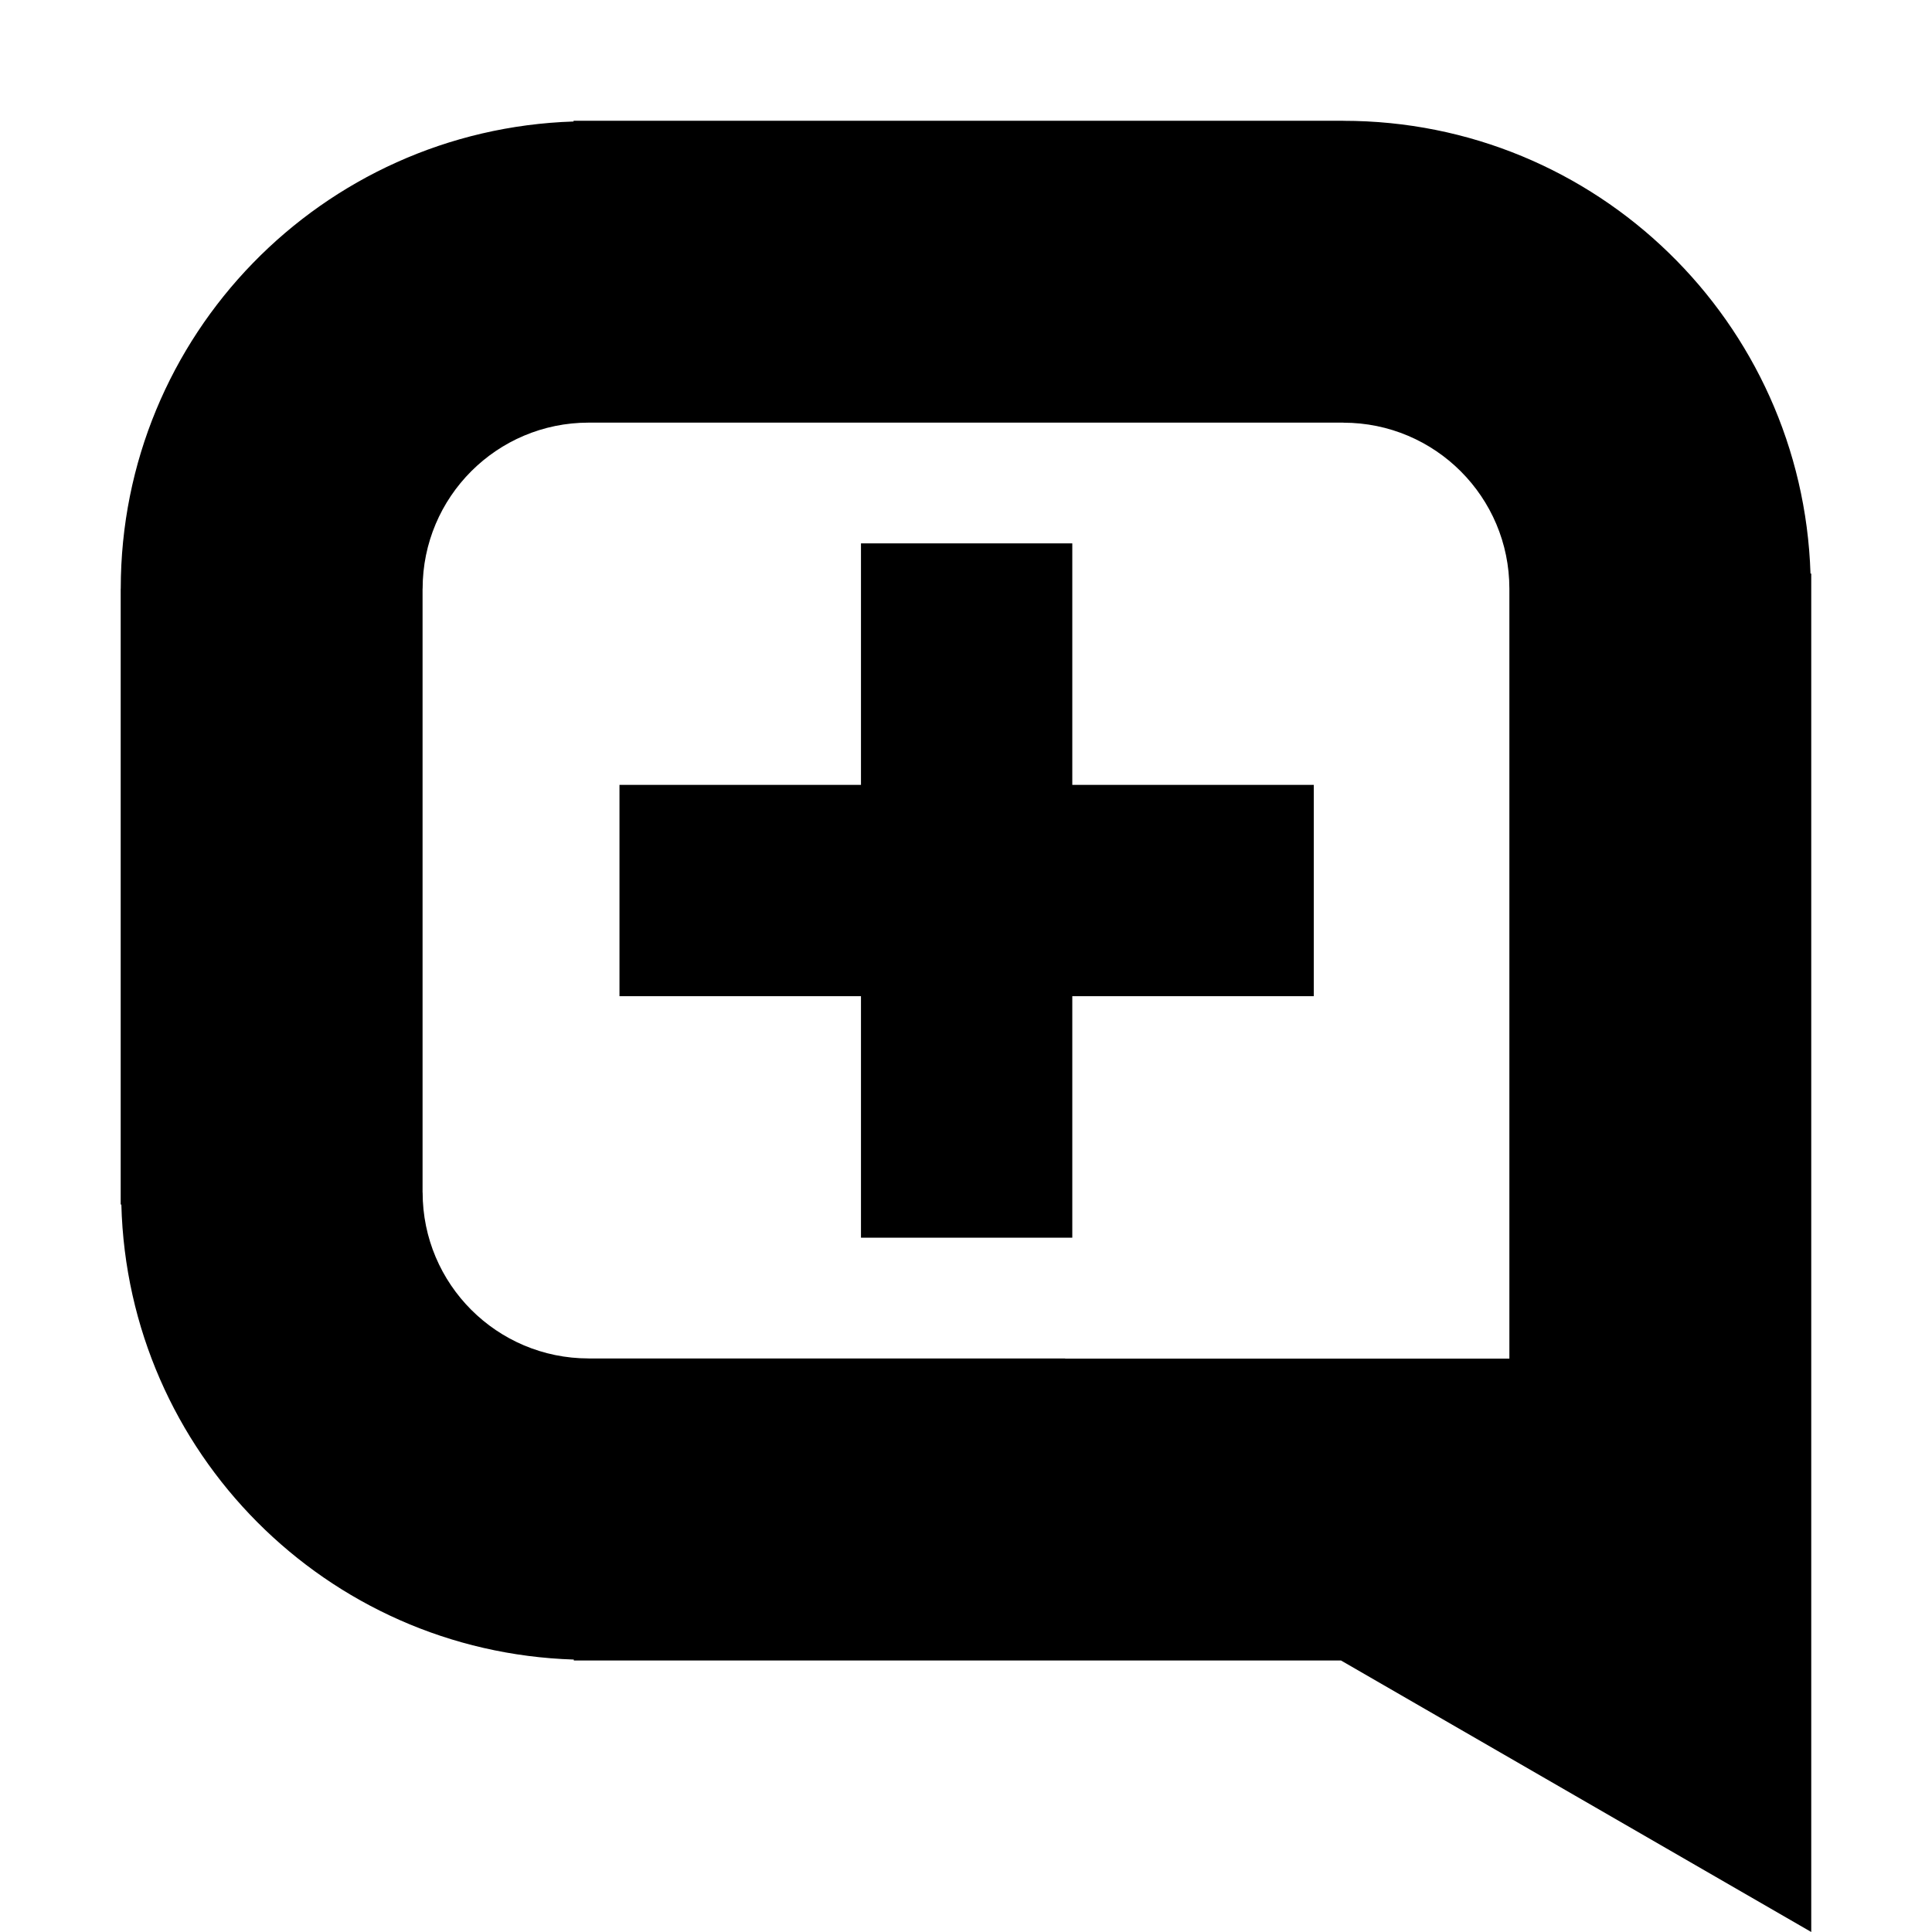 <?xml version="1.0" encoding="UTF-8" standalone="no"?>
<!-- Generator: Adobe Illustrator 19.2.1, SVG Export Plug-In . SVG Version: 6.00 Build 0)  -->

<svg
   xmlns:dc="http://purl.org/dc/elements/1.1/"
   xmlns:cc="http://creativecommons.org/ns#"
   xmlns:rdf="http://www.w3.org/1999/02/22-rdf-syntax-ns#"
   xmlns:svg="http://www.w3.org/2000/svg"
   xmlns="http://www.w3.org/2000/svg"
   xmlns:sodipodi="http://sodipodi.sourceforge.net/DTD/sodipodi-0.dtd"
   xmlns:inkscape="http://www.inkscape.org/namespaces/inkscape"
   version="1.1"
   id="Layer_1"
   x="0px"
   y="0px"
   width="64"
   height="64"
   viewBox="0 0 64 64"
   style="enable-background:new 0 0 64 64;"
   xml:space="preserve"
   sodipodi:docname="icon-m-annotation_plus.svg"
   inkscape:version="0.92.4 5da689c313, 2019-01-14"><defs
   id="defs15" /><sodipodi:namedview
   pagecolor="#ffffff"
   bordercolor="#666666"
   borderopacity="1"
   objecttolerance="10"
   gridtolerance="10"
   guidetolerance="10"
   inkscape:pageopacity="0"
   inkscape:pageshadow="2"
   inkscape:window-width="2880"
   inkscape:window-height="1506"
   id="namedview13"
   showgrid="true"
   showguides="true"
   inkscape:guide-bbox="true"
   inkscape:zoom="11.504644"
   inkscape:cx="66.500752"
   inkscape:cy="15.160011"
   inkscape:window-x="0"
   inkscape:window-y="0"
   inkscape:window-maximized="1"
   inkscape:current-layer="Layer_1"><inkscape:grid
     type="xygrid"
     id="grid830" /><sodipodi:guide
     position="15.508,65.703"
     orientation="1,0"
     id="guide832"
     inkscape:locked="false" /></sodipodi:namedview>

<path
   style="opacity:1;fill:#000000;fill-opacity:1;stroke:none;stroke-width:0;stroke-linecap:butt;stroke-linejoin:miter;stroke-miterlimit:4;stroke-dasharray:none;stroke-opacity:1;paint-order:stroke markers fill"
   d="M 19 4 L 19 4.025 C 10.673 4.292 4 11.108 4 19.5 L 3.998 19.5 L 3.998 39.902 L 4.02 39.902 C 4.231 48.11 10.812 54.717 19.008 54.975 L 19.008 55.006 L 44.422 55.006 L 60 64 L 60 42 L 60 19 L 59.975 19 C 59.707 10.674 52.891 4.002 44.5 4.002 L 44.5 4 L 19.5 4 L 19 4 z M 19.5 14 L 44.5 14 L 44.5 14.002 C 47.538 14.002 50 16.464 50 19.502 L 50 45.006 L 35.283 45.006 C 35.284 45.005 35.286 45.003 35.287 45.002 L 19.5 45.002 L 19.5 45 C 16.462 45 14 42.538 14 39.5 L 13.998 39.5 L 13.998 19.5 L 14 19.5 C 14 16.462 16.462 14 19.5 14 z "
   id="rect890" /><rect
   y="26"
   x="20.521"
   height="7"
   width="23"
   id="rect849"
   style="opacity:1;fill:#000000;fill-opacity:1;stroke:none;stroke-width:0;stroke-linecap:butt;stroke-linejoin:miter;stroke-miterlimit:4;stroke-dasharray:none;stroke-opacity:1;paint-order:stroke markers fill" /><rect
   style="opacity:1;fill:#000000;fill-opacity:1;stroke:none;stroke-width:0;stroke-linecap:butt;stroke-linejoin:miter;stroke-miterlimit:4;stroke-dasharray:none;stroke-opacity:1;paint-order:stroke markers fill"
   id="rect851"
   width="23"
   height="7"
   x="-41"
   y="28.521"
   transform="rotate(-90)" /></svg>